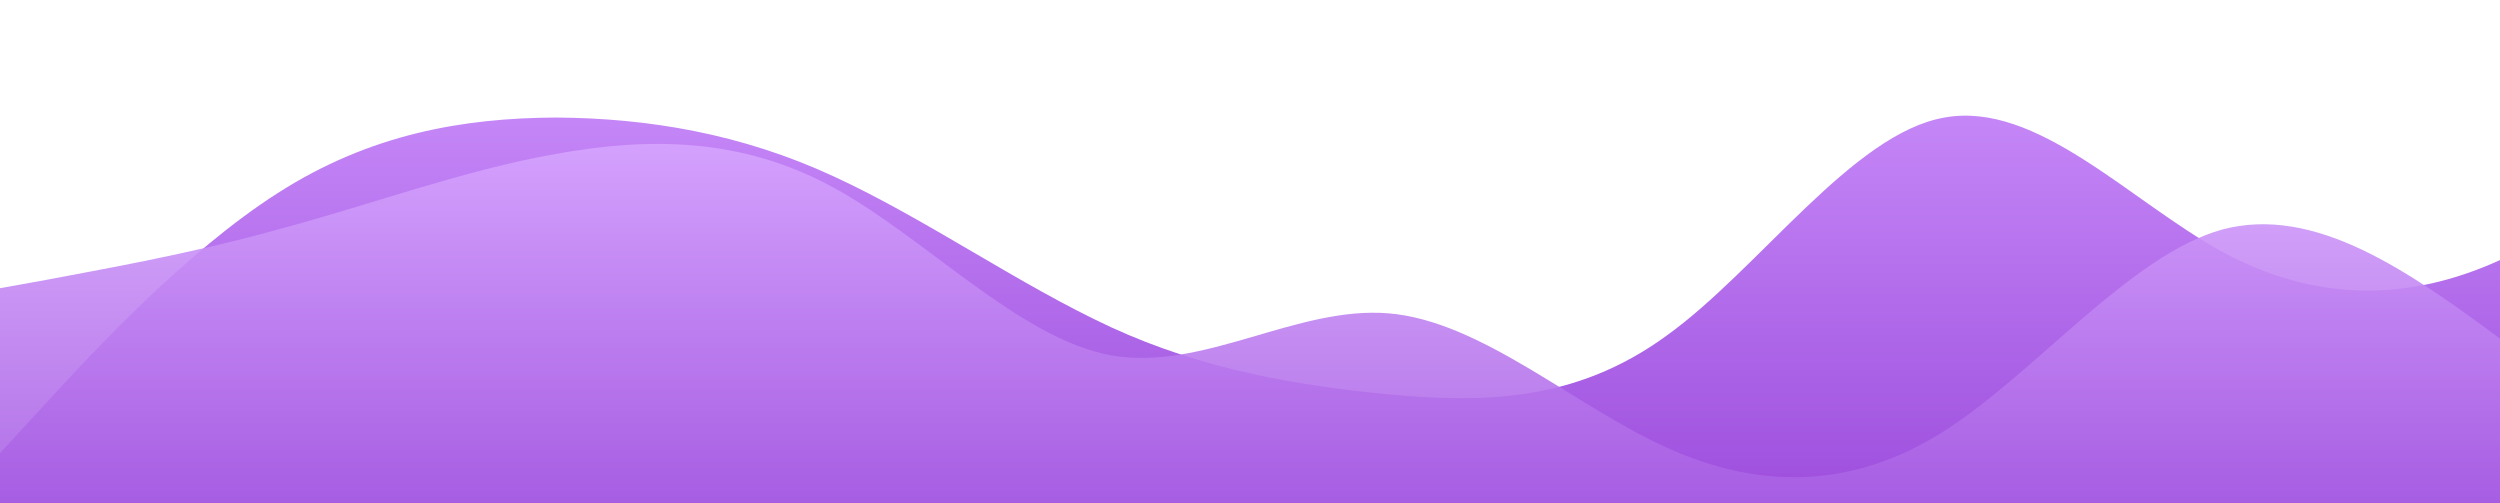 <svg id="wave" style="transform:rotate(0deg); transition: 0.3s" viewBox="0 0 1440 290" version="1.1" xmlns="http://www.w3.org/2000/svg"><defs><linearGradient id="sw-gradient-0" x1="0" x2="0" y1="1" y2="0"><stop stop-color="rgba(157, 78, 221, 1)" offset="0%"></stop><stop stop-color="rgba(208.569, 151.257, 255, 1)" offset="100%"></stop></linearGradient></defs><path style="transform:translate(0, 0px); opacity:1" fill="url(#sw-gradient-0)" d="M0,261L26.7,232C53.3,203,107,145,160,111.2C213.3,77,267,68,320,67.7C373.3,68,427,77,480,101.5C533.3,126,587,164,640,188.5C693.3,213,747,222,800,227.2C853.3,232,907,232,960,193.3C1013.3,155,1067,77,1120,67.7C1173.3,58,1227,116,1280,145C1333.3,174,1387,174,1440,149.8C1493.3,126,1547,77,1600,72.5C1653.3,68,1707,106,1760,130.5C1813.3,155,1867,164,1920,174C1973.3,184,2027,193,2080,169.2C2133.3,145,2187,87,2240,87C2293.3,87,2347,145,2400,140.2C2453.3,135,2507,68,2560,33.8C2613.3,0,2667,0,2720,0C2773.3,0,2827,0,2880,9.7C2933.3,19,2987,39,3040,58C3093.3,77,3147,97,3200,120.8C3253.3,145,3307,174,3360,178.8C3413.3,184,3467,164,3520,154.7C3573.3,145,3627,145,3680,149.8C3733.3,155,3787,164,3813,169.2L3840,174L3840,290L3813.3,290C3786.7,290,3733,290,3680,290C3626.7,290,3573,290,3520,290C3466.7,290,3413,290,3360,290C3306.7,290,3253,290,3200,290C3146.7,290,3093,290,3040,290C2986.7,290,2933,290,2880,290C2826.7,290,2773,290,2720,290C2666.7,290,2613,290,2560,290C2506.7,290,2453,290,2400,290C2346.7,290,2293,290,2240,290C2186.7,290,2133,290,2080,290C2026.7,290,1973,290,1920,290C1866.7,290,1813,290,1760,290C1706.7,290,1653,290,1600,290C1546.7,290,1493,290,1440,290C1386.7,290,1333,290,1280,290C1226.7,290,1173,290,1120,290C1066.7,290,1013,290,960,290C906.7,290,853,290,800,290C746.7,290,693,290,640,290C586.7,290,533,290,480,290C426.7,290,373,290,320,290C266.7,290,213,290,160,290C106.7,290,53,290,27,290L0,290Z"></path><defs><linearGradient id="sw-gradient-1" x1="0" x2="0" y1="1" y2="0"><stop stop-color="rgba(157, 78, 221, 1)" offset="0%"></stop><stop stop-color="rgba(215, 166, 255, 1)" offset="100%"></stop></linearGradient></defs><path style="transform:translate(0, 50px); opacity:0.9" fill="url(#sw-gradient-1)" d="M0,116L26.7,111.2C53.3,106,107,97,160,82.2C213.3,68,267,48,320,38.7C373.3,29,427,29,480,58C533.3,87,587,145,640,154.7C693.3,164,747,126,800,130.5C853.3,135,907,184,960,207.8C1013.3,232,1067,232,1120,198.2C1173.3,164,1227,97,1280,82.2C1333.3,68,1387,106,1440,145C1493.3,184,1547,222,1600,232C1653.3,242,1707,222,1760,188.5C1813.3,155,1867,106,1920,111.2C1973.3,116,2027,174,2080,207.8C2133.3,242,2187,251,2240,232C2293.3,213,2347,164,2400,135.3C2453.3,106,2507,97,2560,111.2C2613.3,126,2667,164,2720,174C2773.3,184,2827,164,2880,130.5C2933.3,97,2987,48,3040,67.7C3093.3,87,3147,174,3200,174C3253.3,174,3307,87,3360,82.2C3413.3,77,3467,155,3520,188.5C3573.3,222,3627,213,3680,188.5C3733.3,164,3787,126,3813,106.3L3840,87L3840,290L3813.3,290C3786.7,290,3733,290,3680,290C3626.7,290,3573,290,3520,290C3466.7,290,3413,290,3360,290C3306.7,290,3253,290,3200,290C3146.7,290,3093,290,3040,290C2986.7,290,2933,290,2880,290C2826.7,290,2773,290,2720,290C2666.7,290,2613,290,2560,290C2506.7,290,2453,290,2400,290C2346.7,290,2293,290,2240,290C2186.7,290,2133,290,2080,290C2026.7,290,1973,290,1920,290C1866.7,290,1813,290,1760,290C1706.7,290,1653,290,1600,290C1546.7,290,1493,290,1440,290C1386.7,290,1333,290,1280,290C1226.7,290,1173,290,1120,290C1066.7,290,1013,290,960,290C906.7,290,853,290,800,290C746.7,290,693,290,640,290C586.7,290,533,290,480,290C426.7,290,373,290,320,290C266.7,290,213,290,160,290C106.7,290,53,290,27,290L0,290Z"></path></svg>